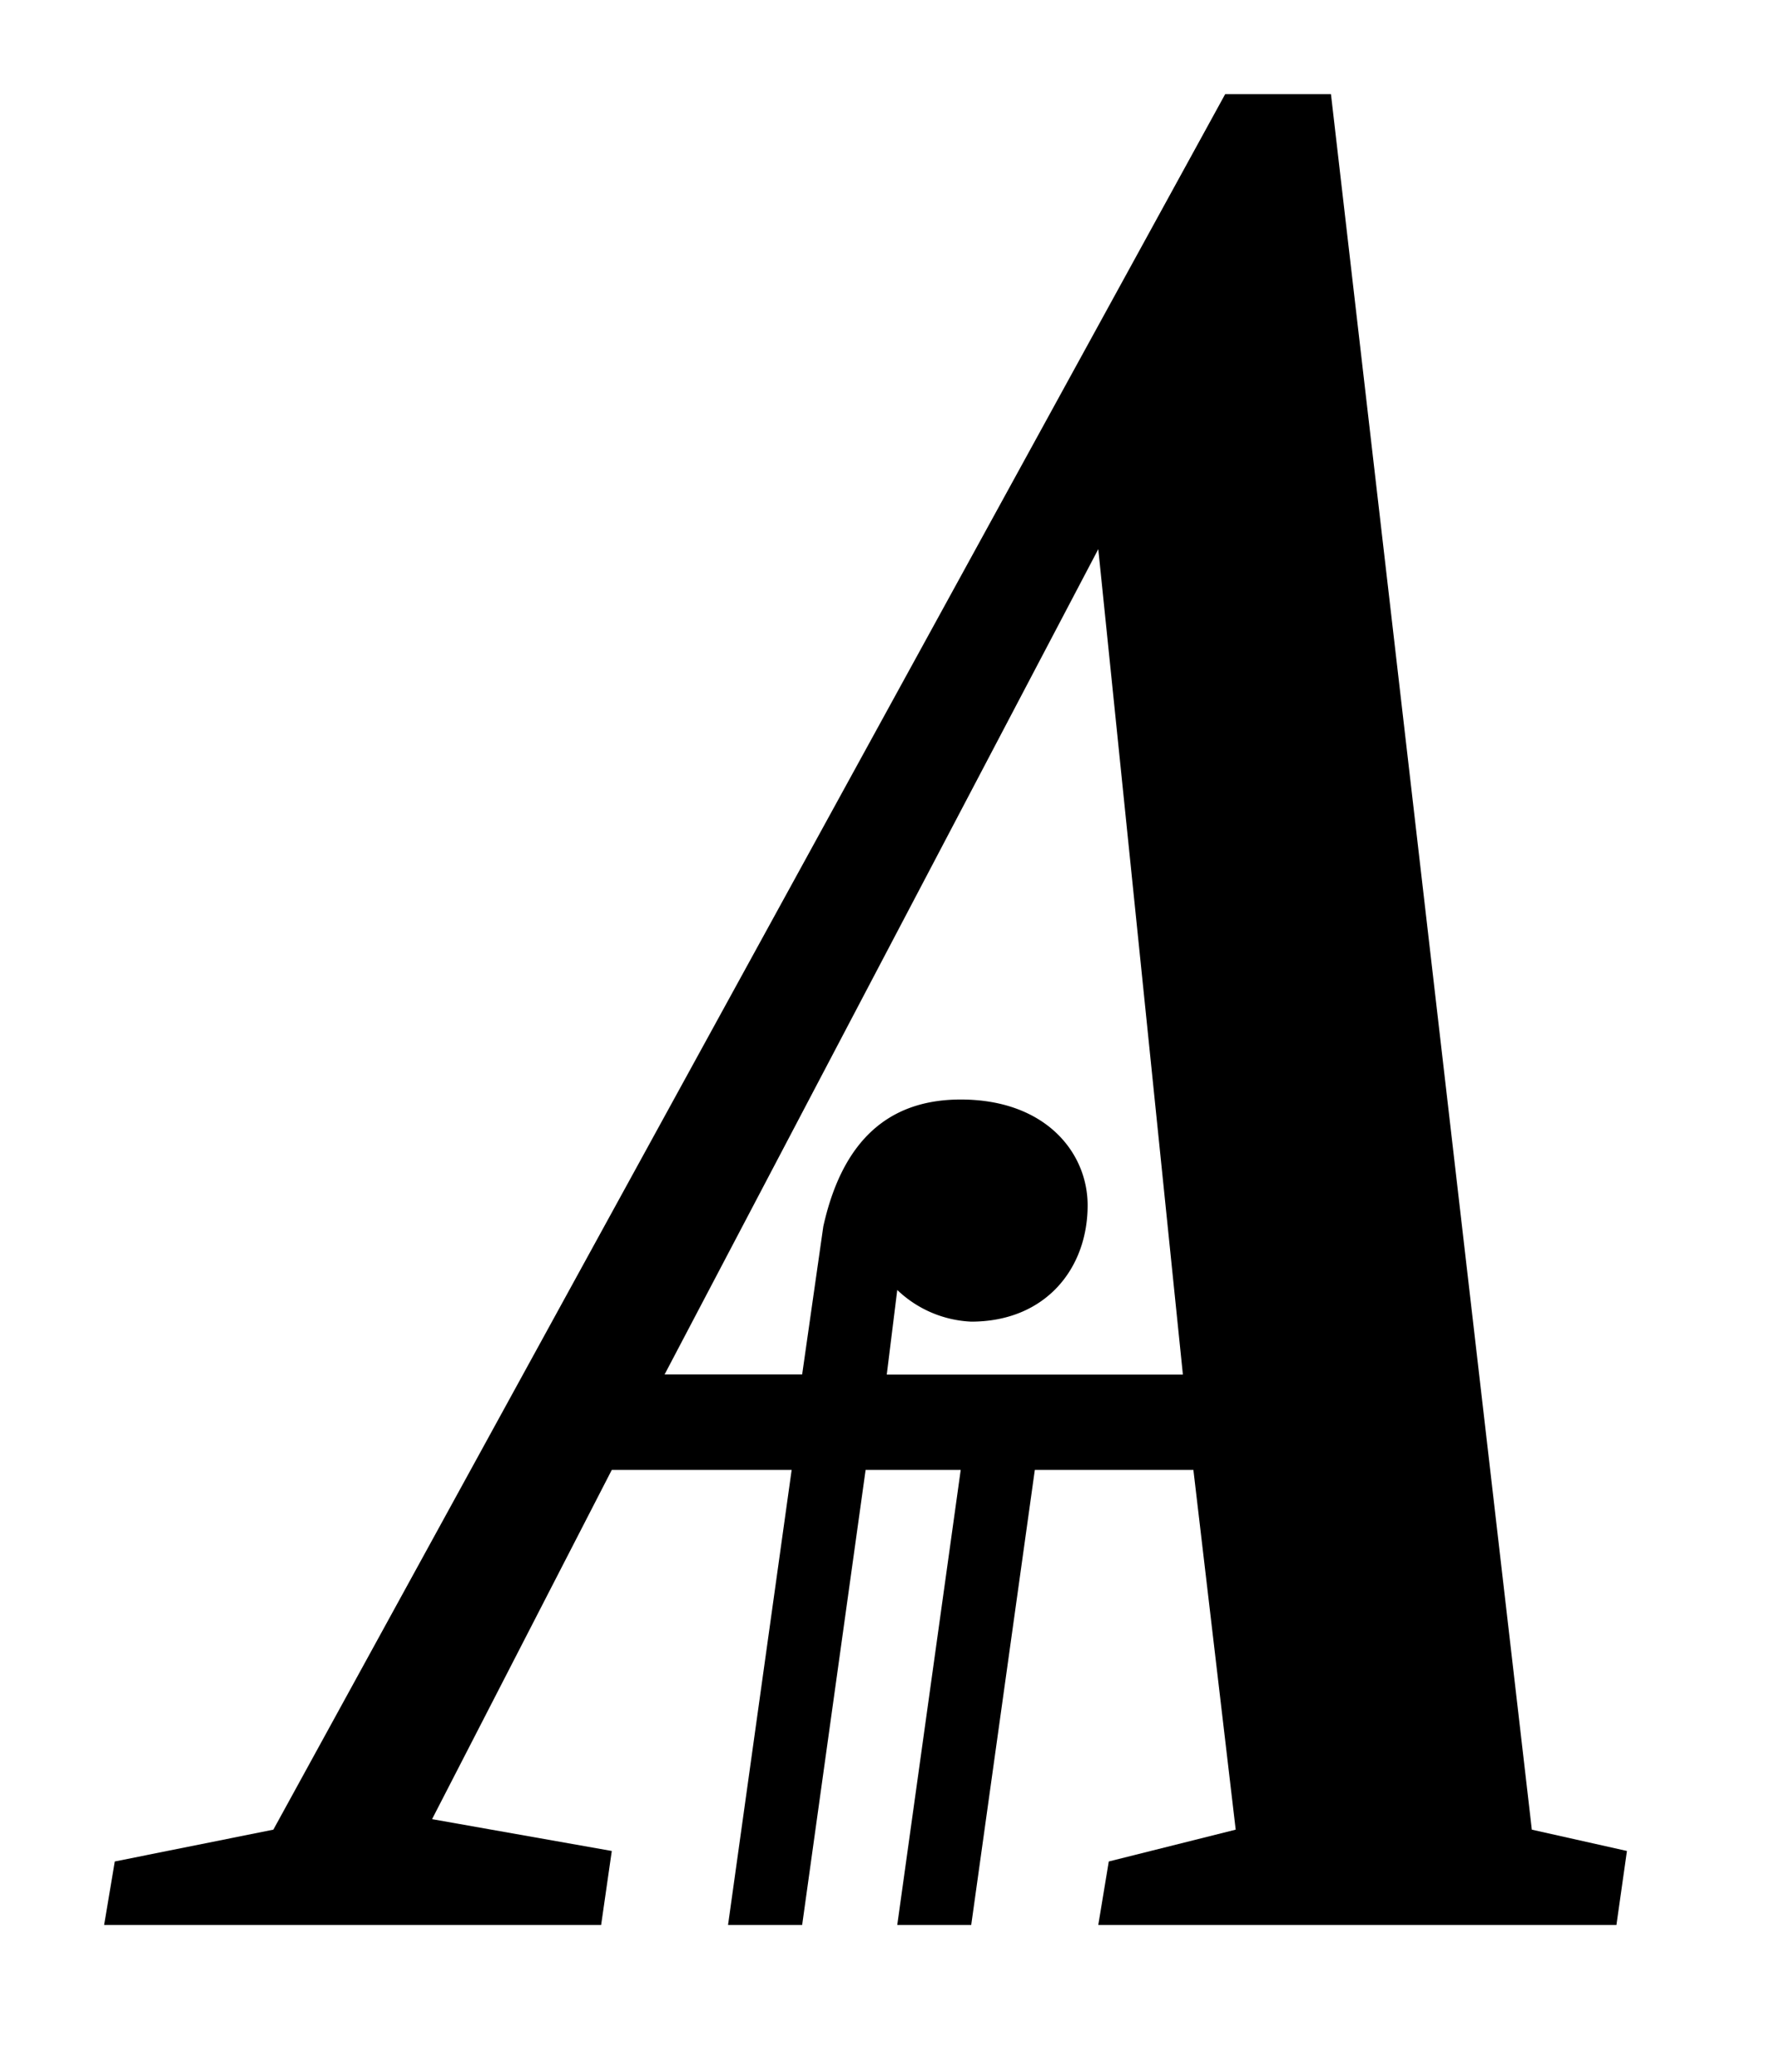 <svg xmlns="http://www.w3.org/2000/svg" viewBox="0 0 120 140">
    <path d="M89.98 6.36h-7.15L18.48 123.64l-10.72 2.15-.72 4.29h33.6l.72-5-12.15-2.15 12.15-23.6h12.16l-4.3 30.75h5.01l4.29-30.75h6.43l-4.29 30.75h5l4.3-30.75h10.72l2.86 24.31-8.58 2.15-.71 4.29h35.03l.71-5-6.43-1.44zM59.95 92.89l.71-5.72a7.72 7.72 0 0 0 5 2.14c5.01 0 7.87-3.57 7.87-7.86 0-3.58-2.86-7.15-8.58-7.15-4.29 0-7.86 2.14-9.29 8.58l-1.43 10h-9.3l29.32-55.77 5.72 55.78z"/>
</svg>
